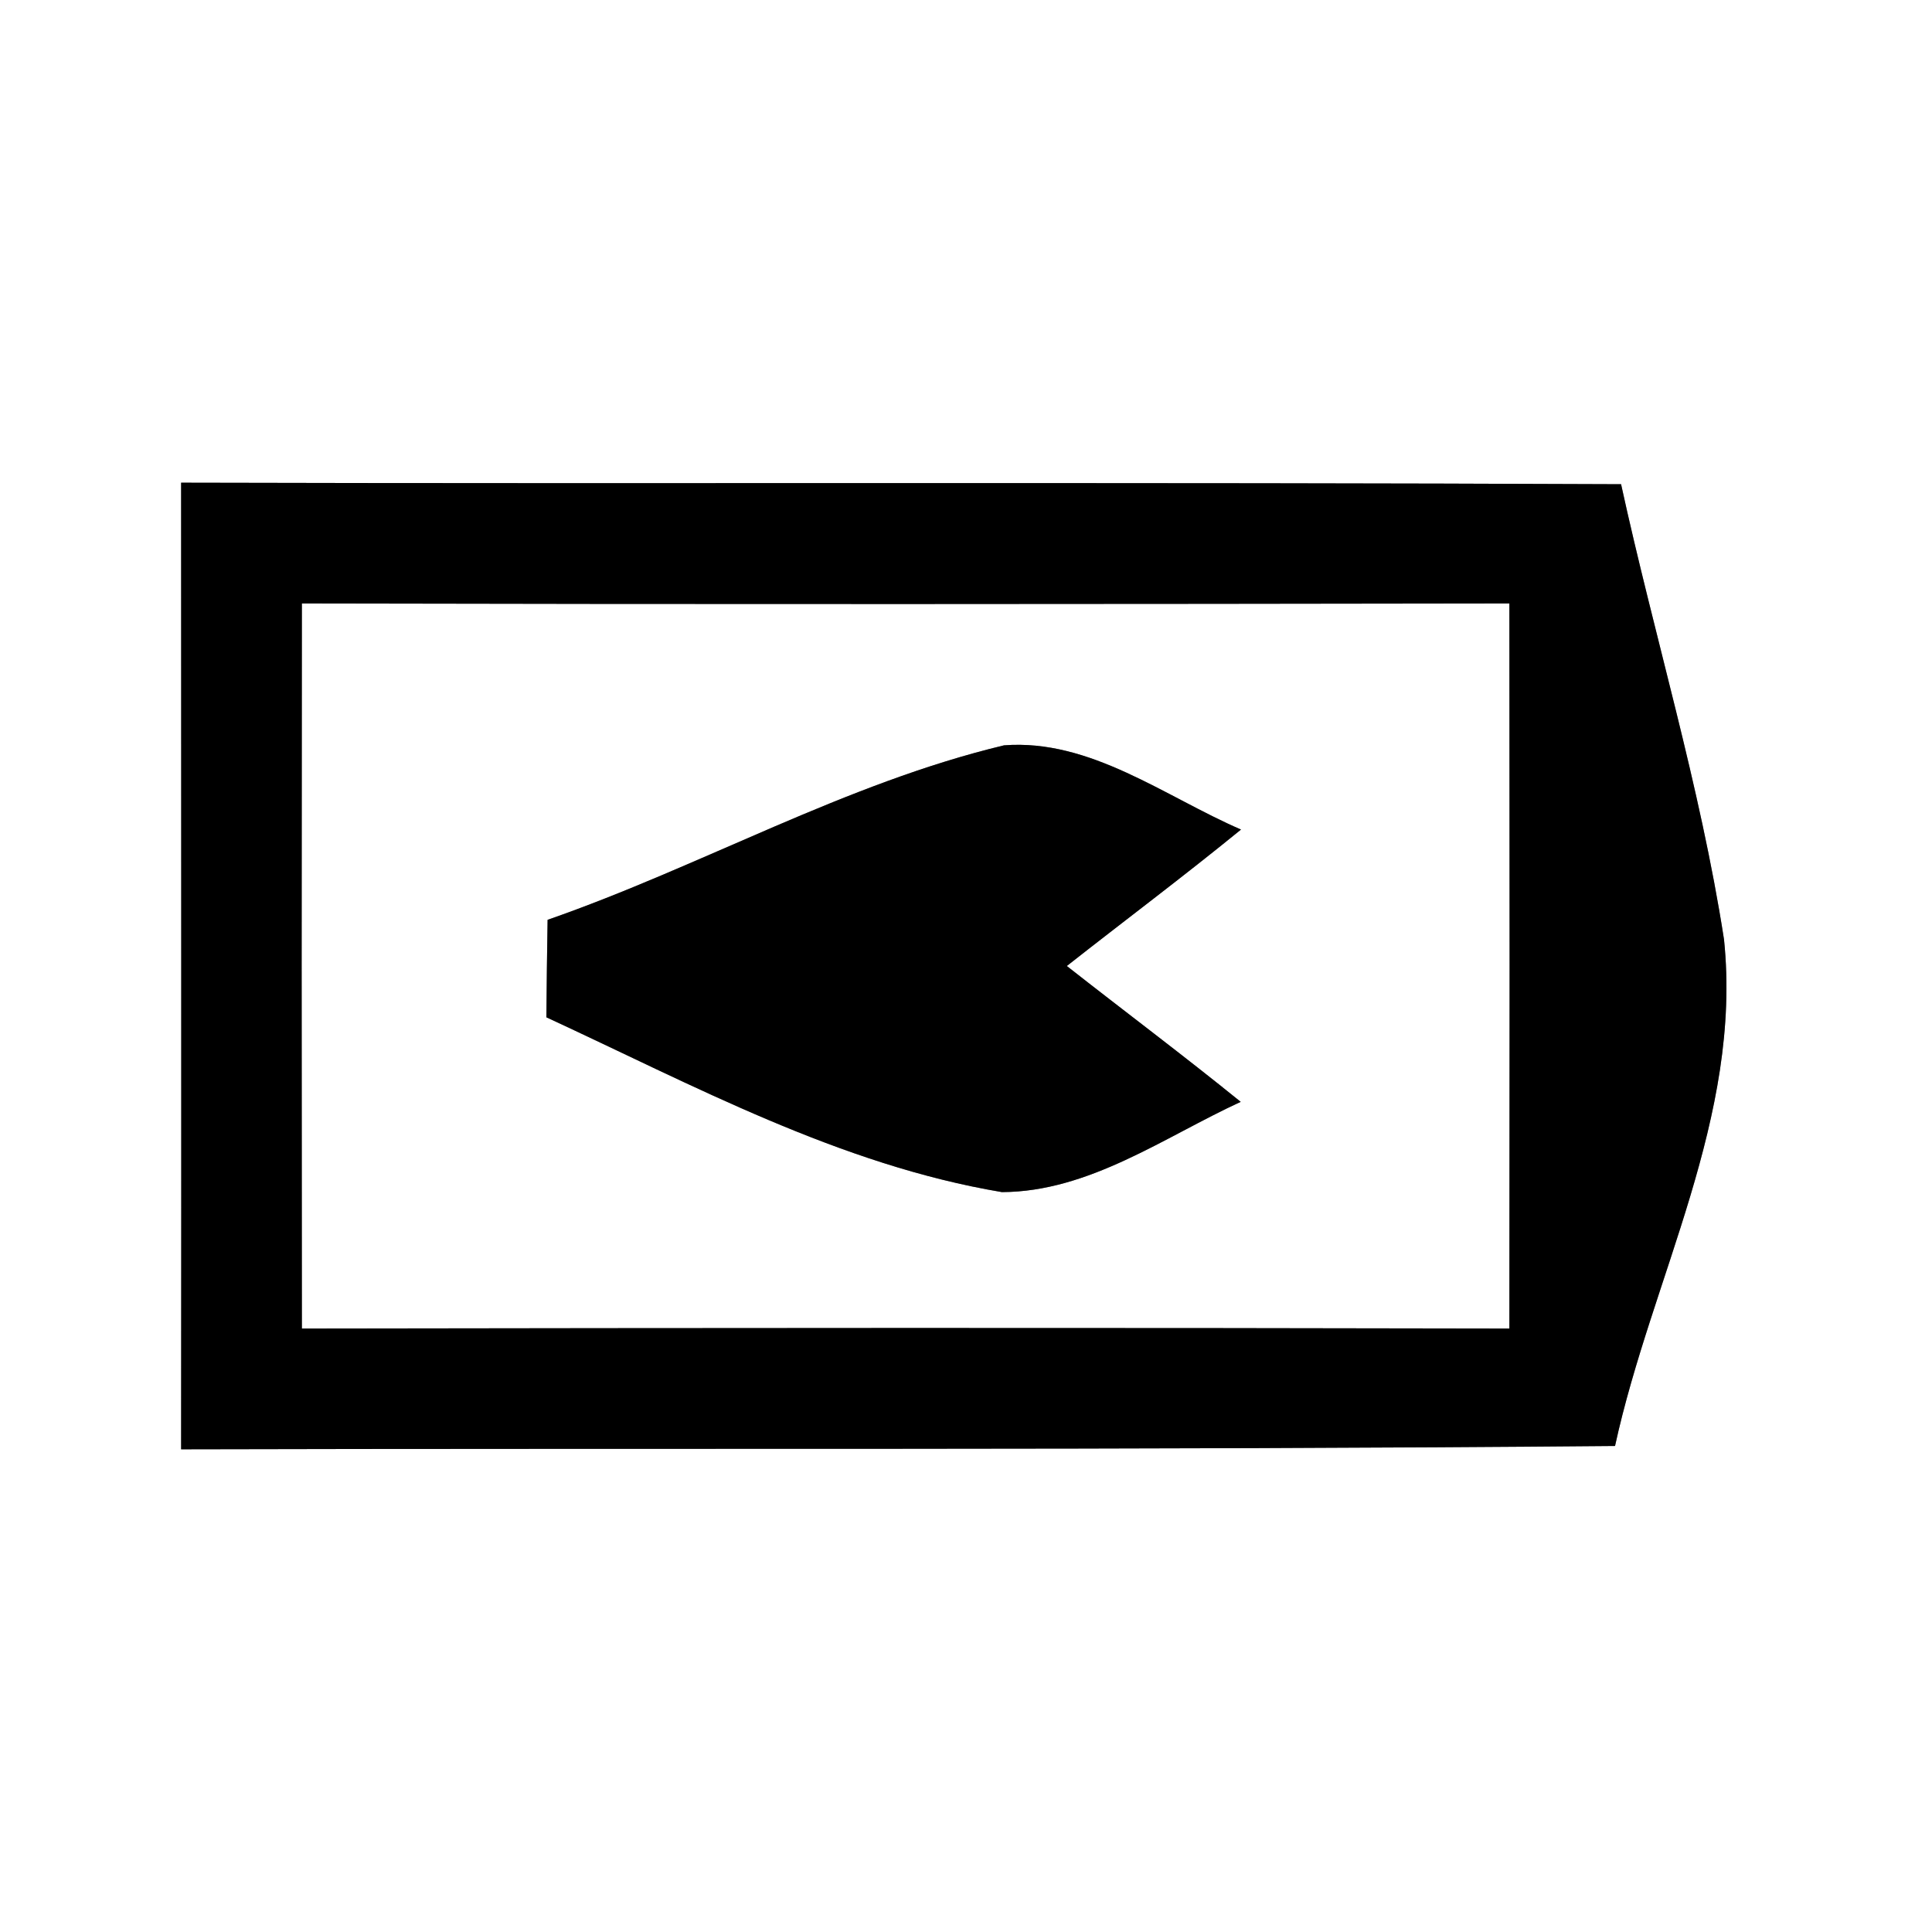 <?xml version="1.0" encoding="UTF-8" ?>
<!DOCTYPE svg PUBLIC "-//W3C//DTD SVG 1.1//EN" "http://www.w3.org/Graphics/SVG/1.1/DTD/svg11.dtd">
<svg width="64pt" height="64pt" viewBox="0 0 64 64" version="1.1" xmlns="http://www.w3.org/2000/svg">
<rect x="0" y="0" width="64" height="64" fill="#808080" stroke="none"/>
<g id="#ffffffff">
<path fill="#ffffff" opacity="1.00" d=" M 0.00 0.00 L 64.00 0.00 L 64.00 64.00 L 0.00 64.00 L 0.00 0.00 M 6.00 15.99 C 6.00 26.66 6.01 37.34 6.00 48.01 C 21.83 47.97 37.66 48.04 53.50 47.90 C 54.72 42.31 57.72 37.02 57.11 31.12 C 56.32 26.02 54.80 21.08 53.70 16.04 C 37.80 15.97 21.90 16.03 6.00 15.99 Z" />
<path fill="#ffffff" opacity="1.00" d=" M 10.00 19.99 C 23.33 20.02 36.66 20.01 50.00 19.99 C 50.01 28.00 50.01 36.00 50.00 44.01 C 36.67 43.98 23.34 43.99 10.00 44.01 C 9.99 36.00 9.99 28.00 10.00 19.99 M 18.14 30.47 C 18.12 31.54 18.11 32.62 18.10 33.70 C 22.97 35.95 27.82 38.59 33.19 39.49 C 36.08 39.48 38.56 37.67 41.10 36.50 C 39.20 34.96 37.25 33.50 35.34 32.00 C 37.26 30.49 39.21 29.03 41.11 27.48 C 38.59 26.39 36.12 24.47 33.26 24.69 C 28.00 25.95 23.23 28.70 18.14 30.47 Z" />
</g>
<g id="#000000ff">
<path fill="#000000" opacity="1.00" d=" M 6.00 15.99 C 21.90 16.03 37.80 15.97 53.70 16.04 C 54.80 21.08 56.32 26.02 57.11 31.12 C 57.72 37.02 54.72 42.31 53.50 47.90 C 37.66 48.04 21.83 47.97 6.00 48.01 C 6.01 37.34 6.00 26.66 6.00 15.99 M 10.00 19.99 C 9.99 28.00 9.99 36.00 10.00 44.01 C 23.34 43.99 36.67 43.98 50.00 44.01 C 50.01 36.00 50.01 28.00 50.00 19.99 C 36.66 20.01 23.33 20.02 10.00 19.99 Z" />
<path fill="#000000" opacity="1.00" d=" M 18.14 30.47 C 23.23 28.70 28.00 25.95 33.26 24.69 C 36.12 24.47 38.59 26.39 41.11 27.48 C 39.21 29.03 37.26 30.49 35.34 32.00 C 37.25 33.50 39.20 34.96 41.10 36.50 C 38.56 37.67 36.08 39.48 33.19 39.49 C 27.82 38.59 22.97 35.95 18.10 33.70 C 18.11 32.62 18.12 31.54 18.14 30.47 Z" />
</g>
</svg>
